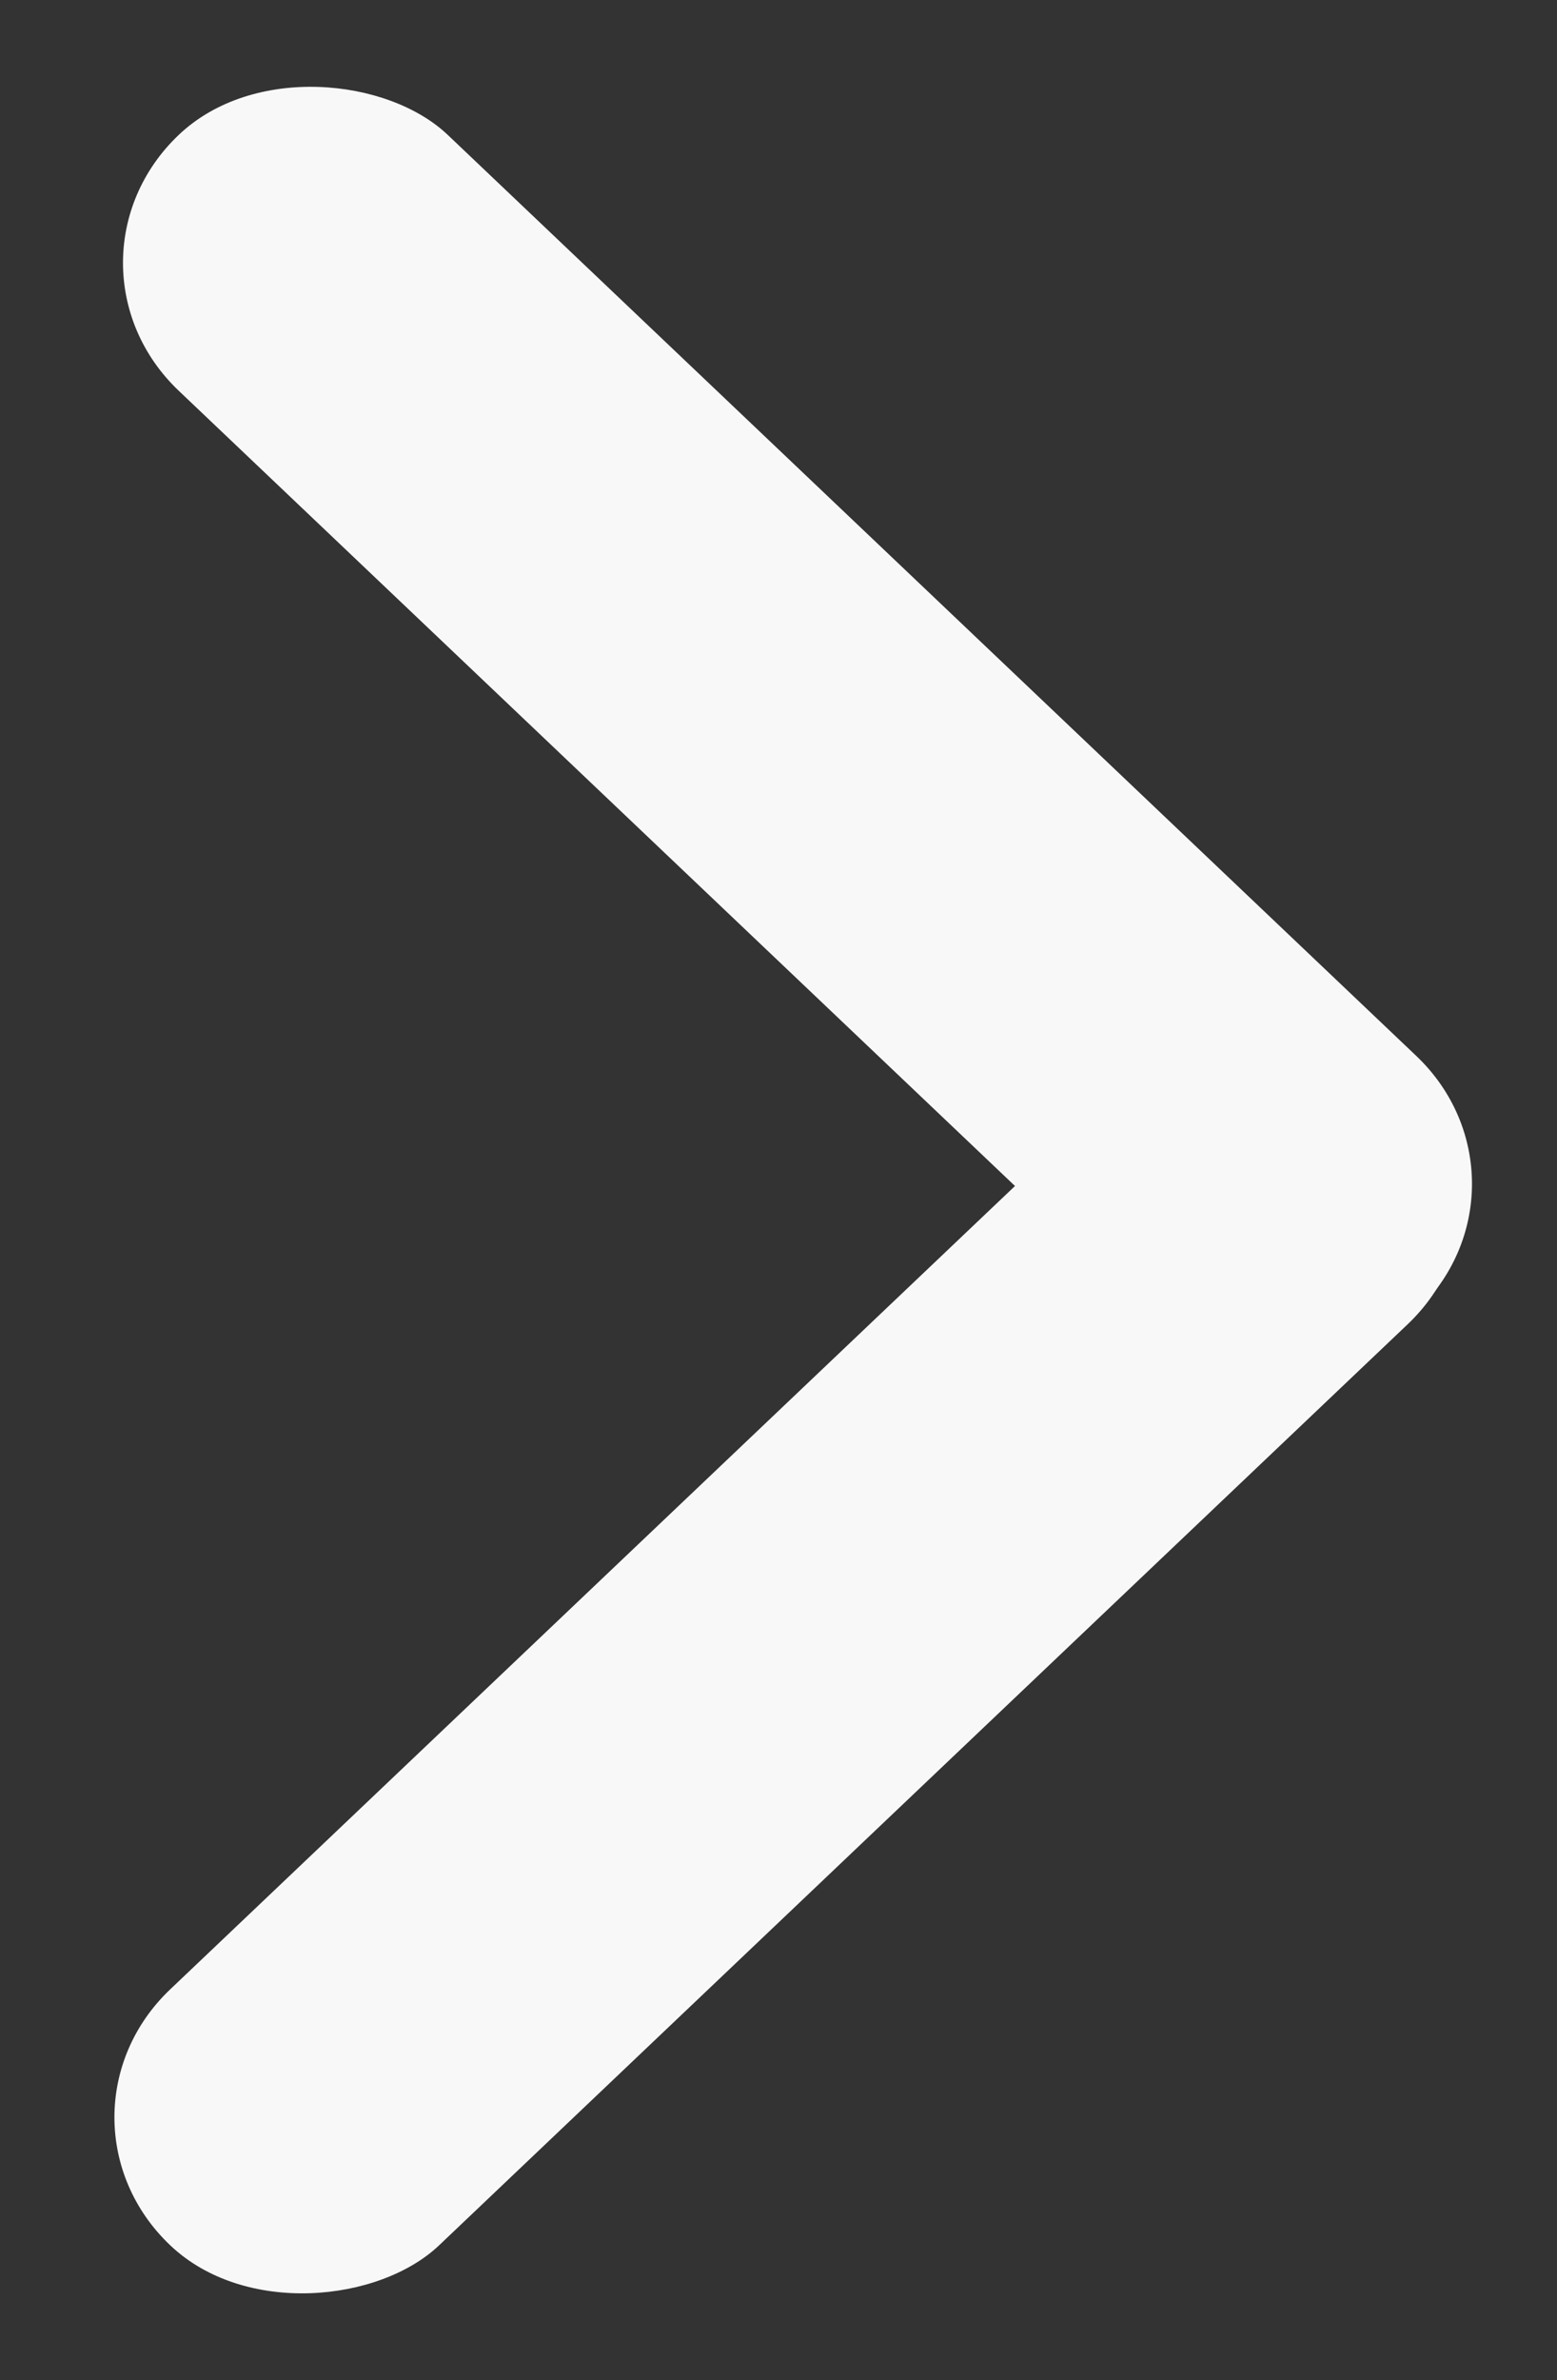 <svg width="36" height="55" viewBox="0 0 36 55" fill="none" xmlns="http://www.w3.org/2000/svg">
<rect x="0" y="0" width="36" height="55" fill="#333333" stroke="none"/>
<rect width="8.58" height="39.467" rx="4.29" transform="matrix(0.725 -0.689 0.725 0.689 1.022 6.073)" fill="#F8F8F8"/>
<rect width="8.58" height="39.467" rx="4.29" transform="matrix(-0.725 -0.689 -0.725 0.689 35.658 27.643)" fill="#F8F8F8"/>
</svg>
